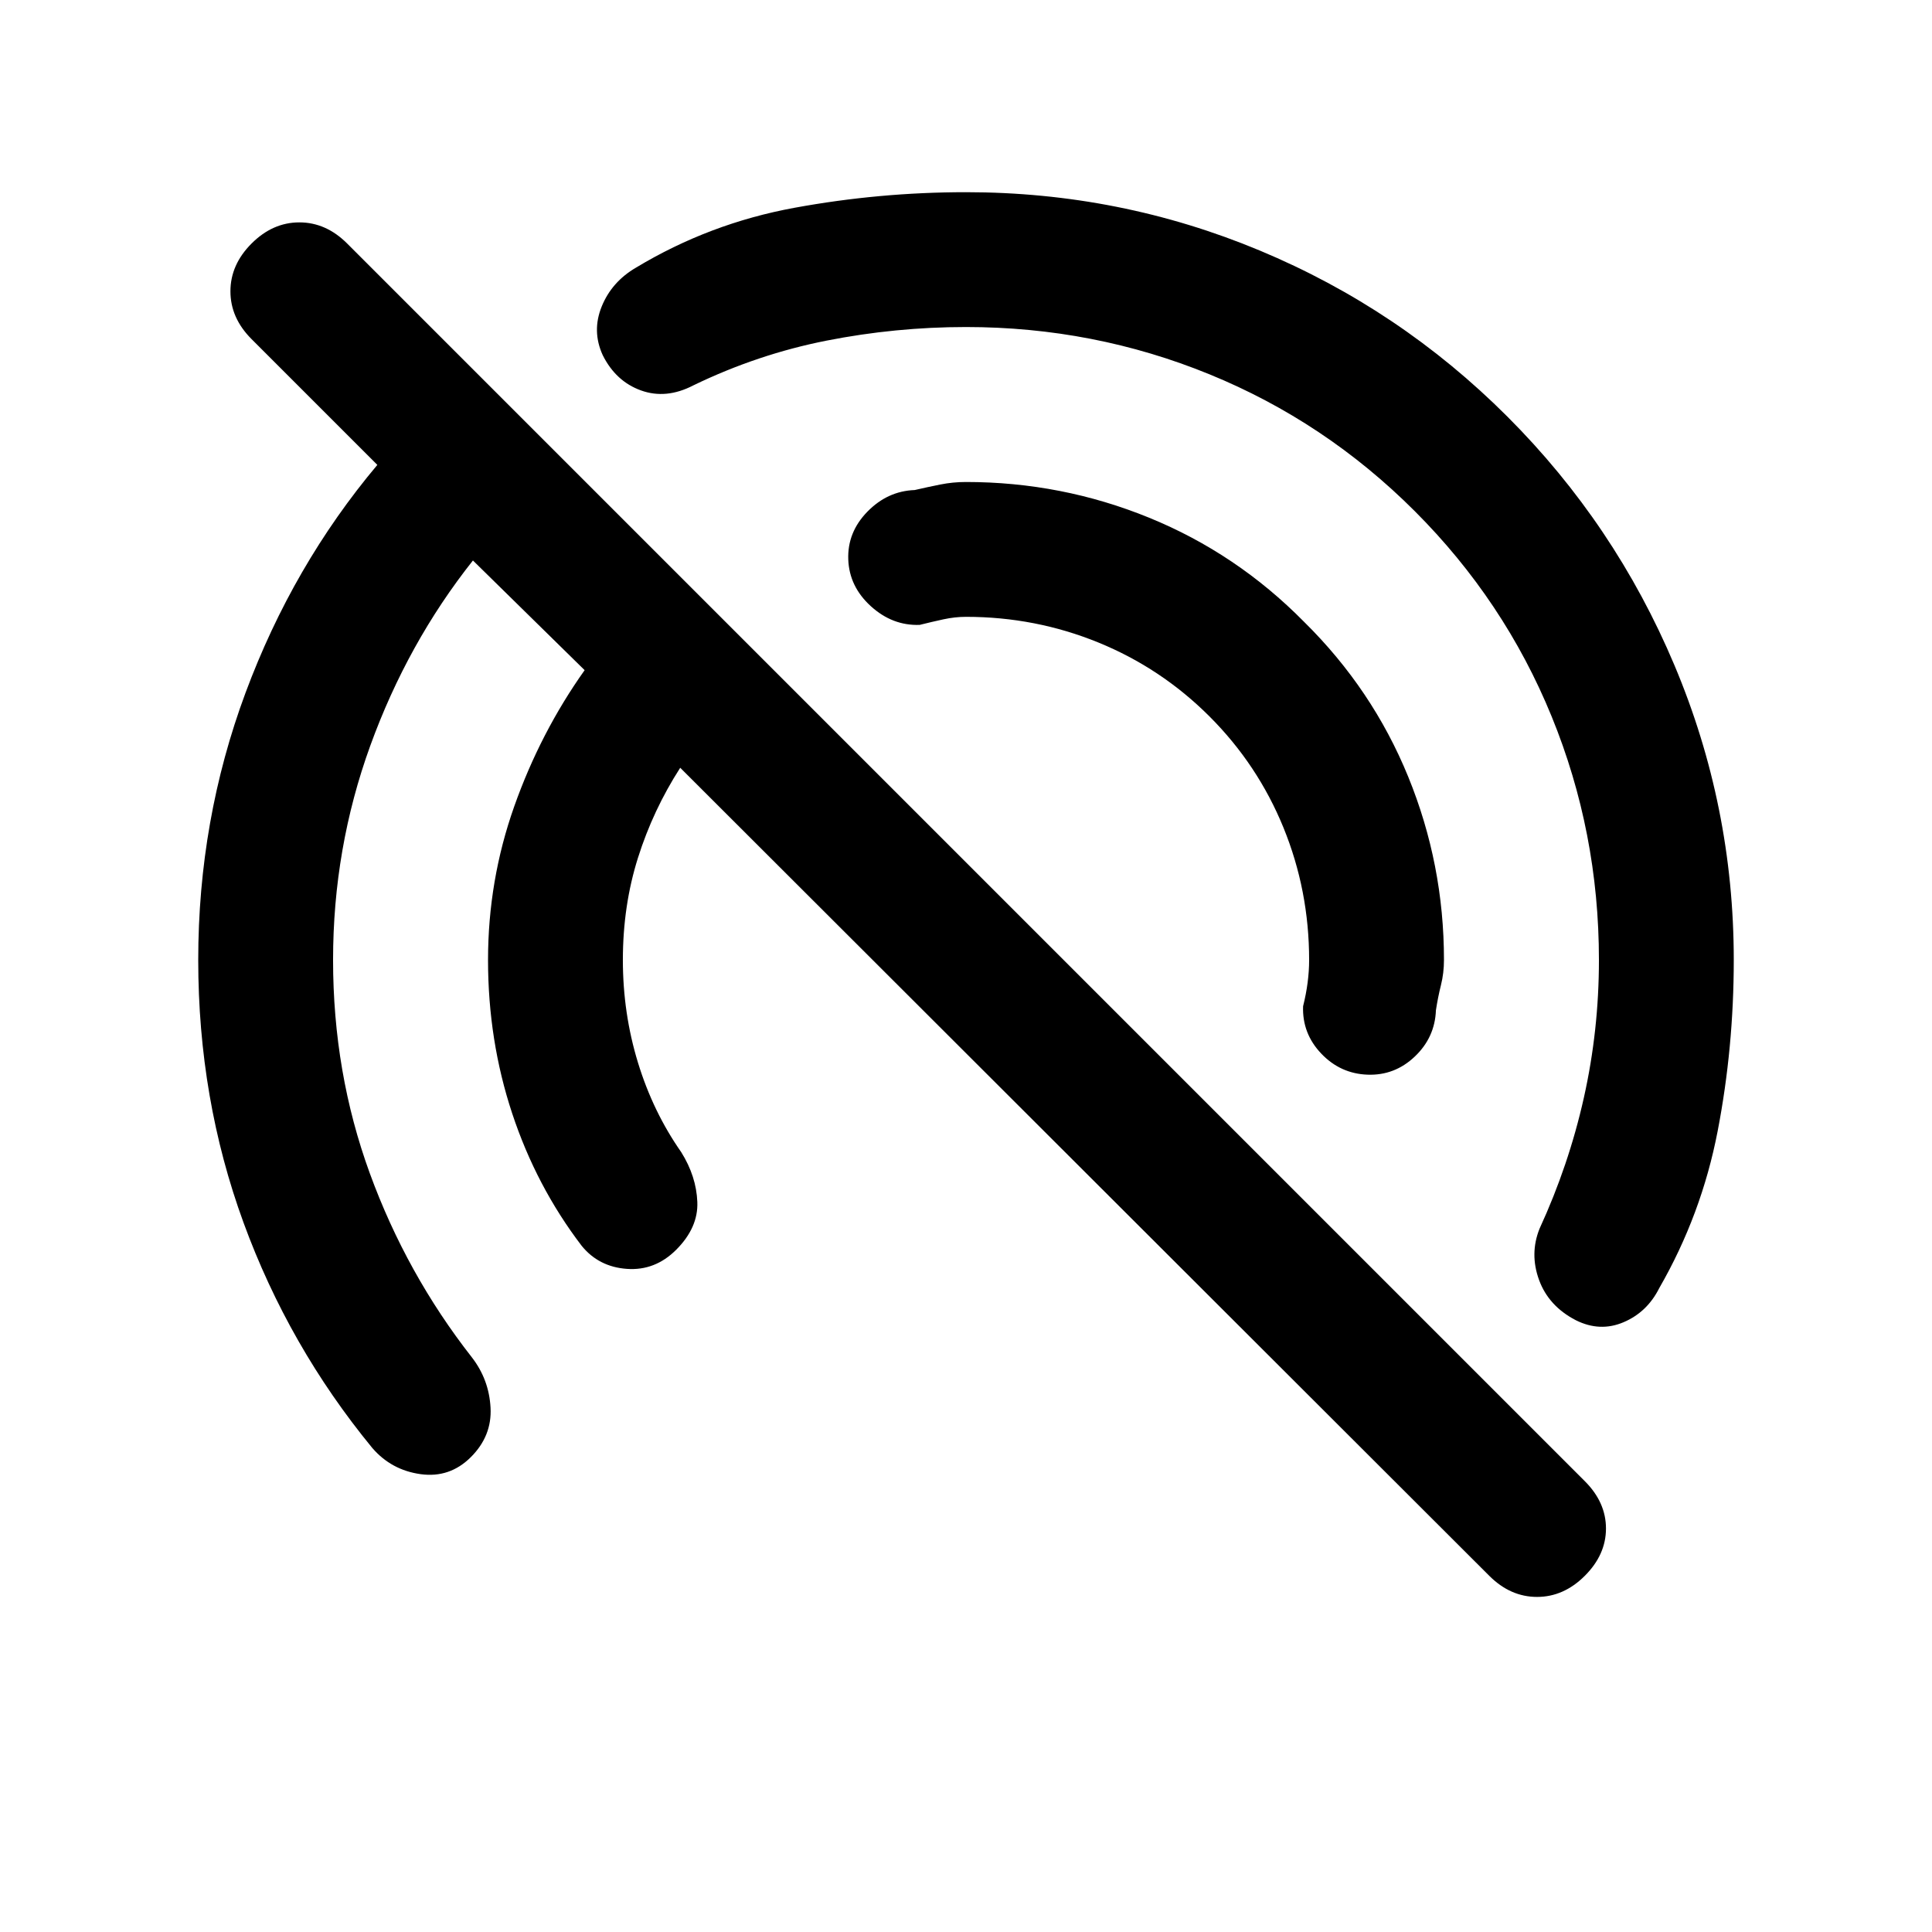 <svg xmlns="http://www.w3.org/2000/svg" height="20" viewBox="0 -960 960 960" width="20"><path d="M740-177 338-578.5q-13.5 21-21 44.75T309.5-483q0 26.5 7.5 51t21.5 44.5q7.5 12 8 24.75T336-339q-10.5 10.5-24.5 9.5T289-341q-22.5-29.5-34.5-65.75t-12-76.25q0-39.5 13-76.25t35-67.75L235-681.5q-32.5 41-51 92T165.5-483q0 56 18.25 106t50.75 91.5q8.5 11 9.25 25T234-236q-10.5 10.5-25 8.5t-24-13q-41.5-50.5-64-112T98.5-483q0-69.5 23.5-132.75T187.5-729L125-791.5q-10.5-10.5-10.5-23.75T125-839q10.5-10.5 23.75-10.5T172.5-839l615 615q10.5 10.5 10.5 23.5T787.5-177q-10.5 10.5-23.75 10.5T740-177Zm54.5-306q0-63.5-23.5-121t-68-102q-44.5-44.5-102-68t-121-23.5q-35 0-69.25 6.75T344.5-768.5q-13.5 7-26 2.5t-19-17.5q-5.5-12-.5-24.25T316-827q36.5-22 78.75-29.75T480-864.5q76.5 0 146 29T749-753q53.5 53.5 83 123.5T861.5-483q0 43.5-8 85t-29 78q-6 12-17.75 17T783-304q-13.5-7-18.25-20t.25-25.5q14.5-31.5 22-65t7.5-68.5ZM601-604q-24-24-55.25-36.75T480-653.5q-5.5 0-11.25 1.25T457-649.5q-13.5.5-24.25-9.25T421.5-682q-.5-13.5 9.5-23.75t23.5-10.75q6.5-1.5 12.75-2.75T480-720.5q47.5 0 91 17.75T648-651q34 33.5 51.75 77t17.75 91q0 6.5-1.5 12.5t-2.5 12.5q-.5 13.5-10.5 23t-23.5 9q-13.5-.5-23-10.5t-9-23.5q1.5-6 2.25-11.75t.75-11.25q0-34.5-12.75-65.75T601-604Z"/></svg>